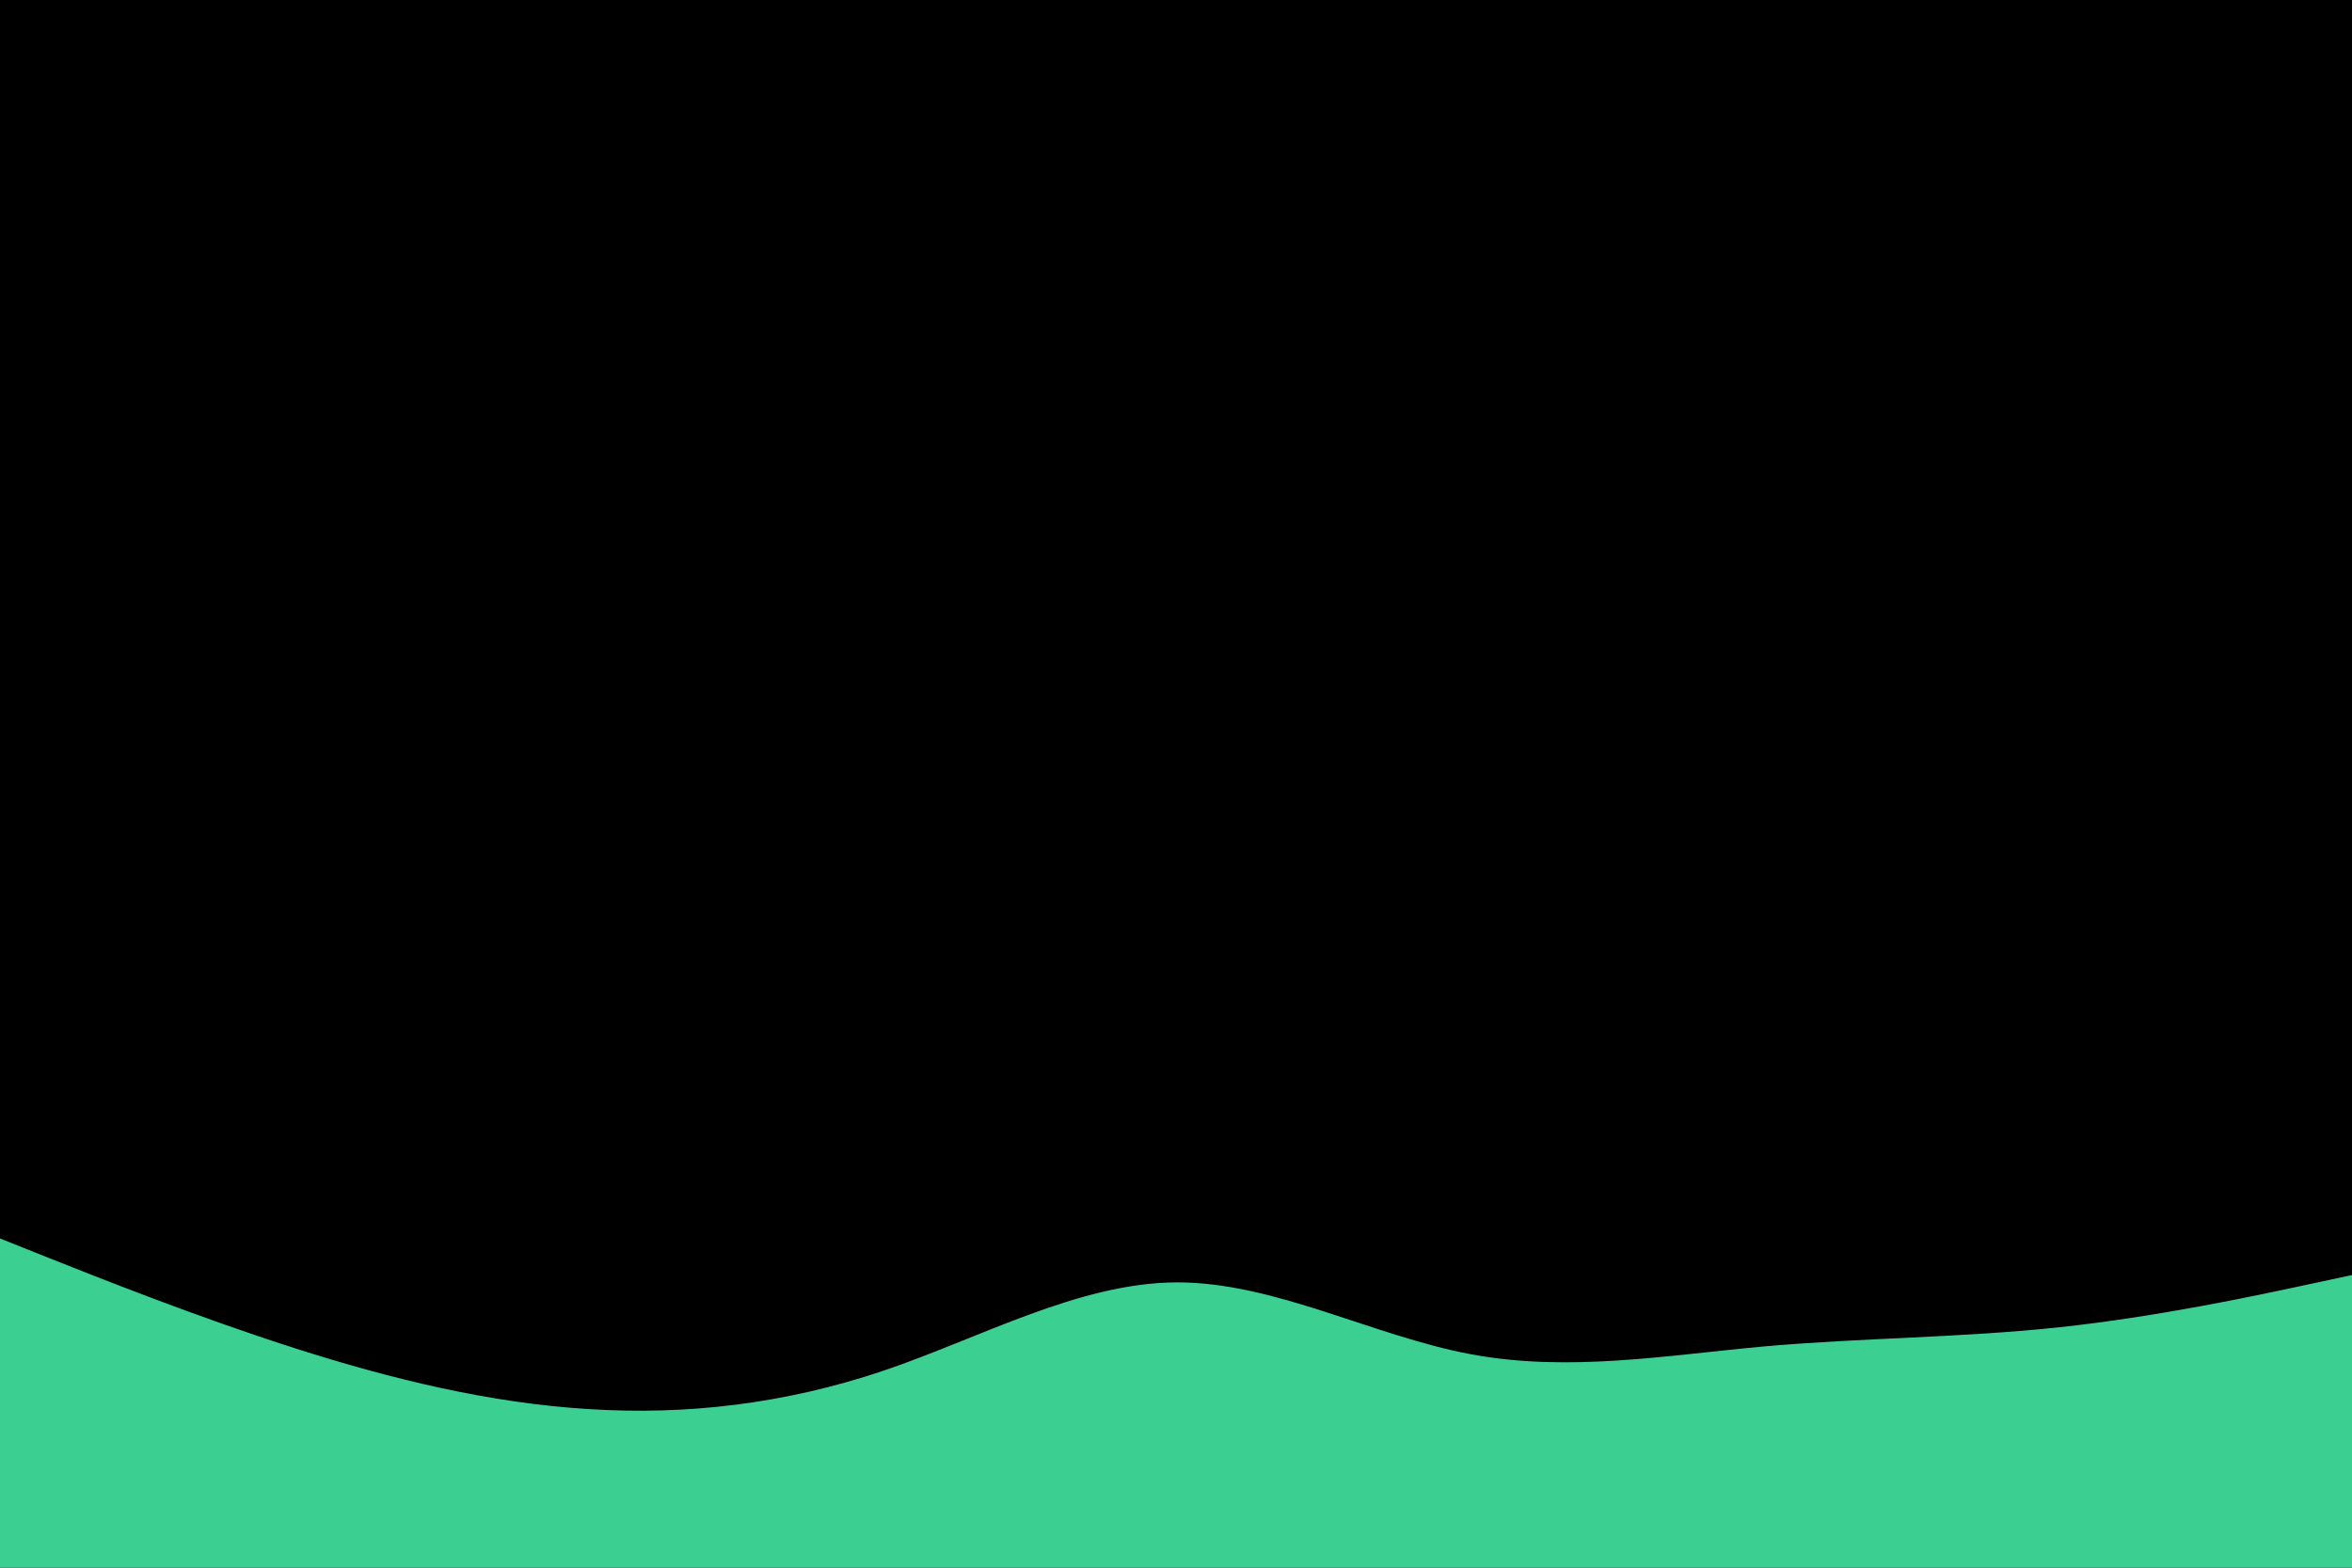 <svg id="visual" viewBox="0 0 900 600" width="900" height="600" xmlns="http://www.w3.org/2000/svg" xmlns:xlink="http://www.w3.org/1999/xlink" version="1.1"><rect x="0" y="0" width="900" height="600" fill="#000"></rect><path d="M0 474L18.8 481.5C37.7 489 75.3 504 112.8 516C150.3 528 187.7 537 225.2 539.3C262.7 541.7 300.3 537.3 337.8 524.7C375.3 512 412.7 491 450.2 490.8C487.7 490.7 525.3 511.3 562.8 518.3C600.3 525.3 637.7 518.7 675.2 515.3C712.7 512 750.3 512 787.8 508C825.3 504 862.7 496 881.3 492L900 488L900 601L881.3 601C862.7 601 825.3 601 787.8 601C750.3 601 712.7 601 675.2 601C637.7 601 600.3 601 562.8 601C525.3 601 487.7 601 450.2 601C412.7 601 375.3 601 337.8 601C300.3 601 262.7 601 225.2 601C187.7 601 150.3 601 112.8 601C75.3 601 37.7 601 18.8 601L0 601Z" fill="#3BCF92" stroke-linecap="round" stroke-linejoin="miter"></path></svg>
